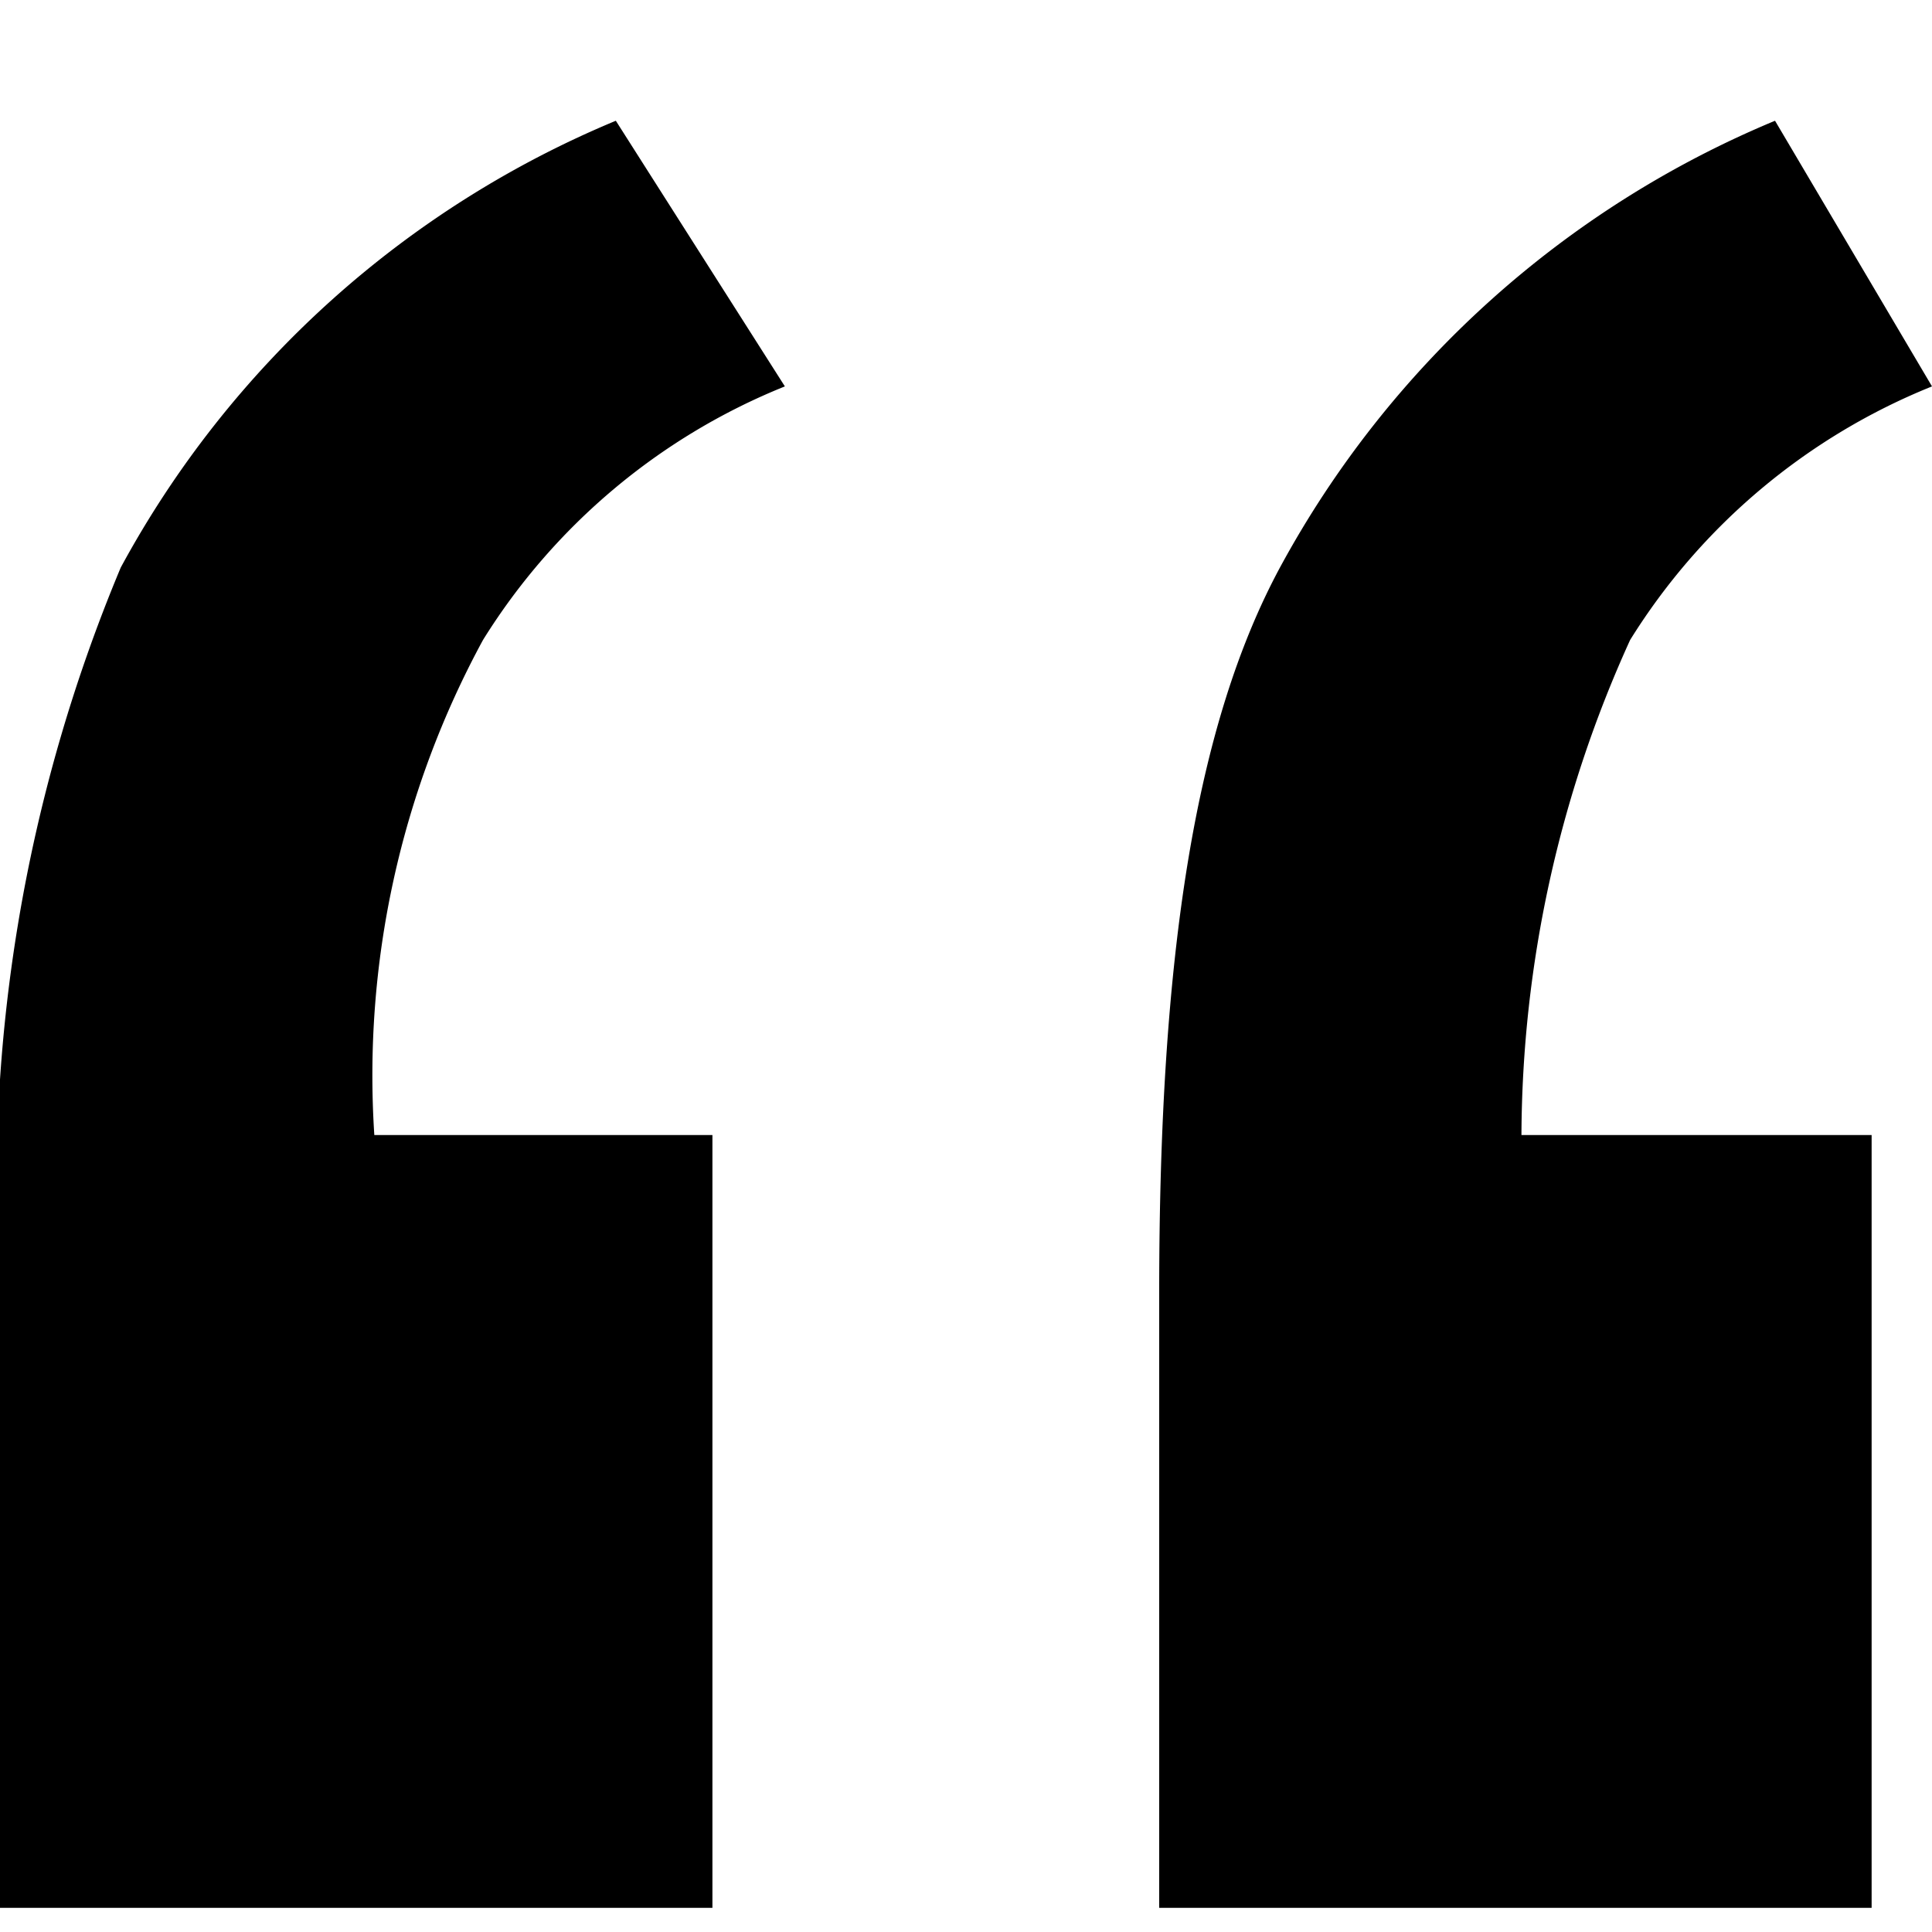 <svg xmlns="http://www.w3.org/2000/svg" xmlns:xlink="http://www.w3.org/1999/xlink" width="16" height="16" viewBox="0 0 16 16">
  <defs>
    <clipPath id="clip-path">
      <rect width="16" height="16" fill="none"/>
    </clipPath>
  </defs>
  <g id="icon-quotes" clip-path="url(#clip-path)">
    <path id="패스_19" data-name="패스 19" d="M5.9,8.4v6.4H0V9.7a13.251,13.251,0,0,1,1-6A8.275,8.275,0,0,1,5.1,0L6.5,2.2A5.253,5.253,0,0,0,4,4.3a7.555,7.555,0,0,0-.9,4.1Zm9.6,0v6.4H9.6V9.7c0-2.8.3-4.7,1-6A8.275,8.275,0,0,1,14.7,0L16,2.2a5.253,5.253,0,0,0-2.5,2.1,9.975,9.975,0,0,0-.9,4.1Z" transform="translate(0 1)"/>
    <rect id="사각형_1451" data-name="사각형 1451" width="16" height="16" fill="none"/>
  </g>
</svg>
